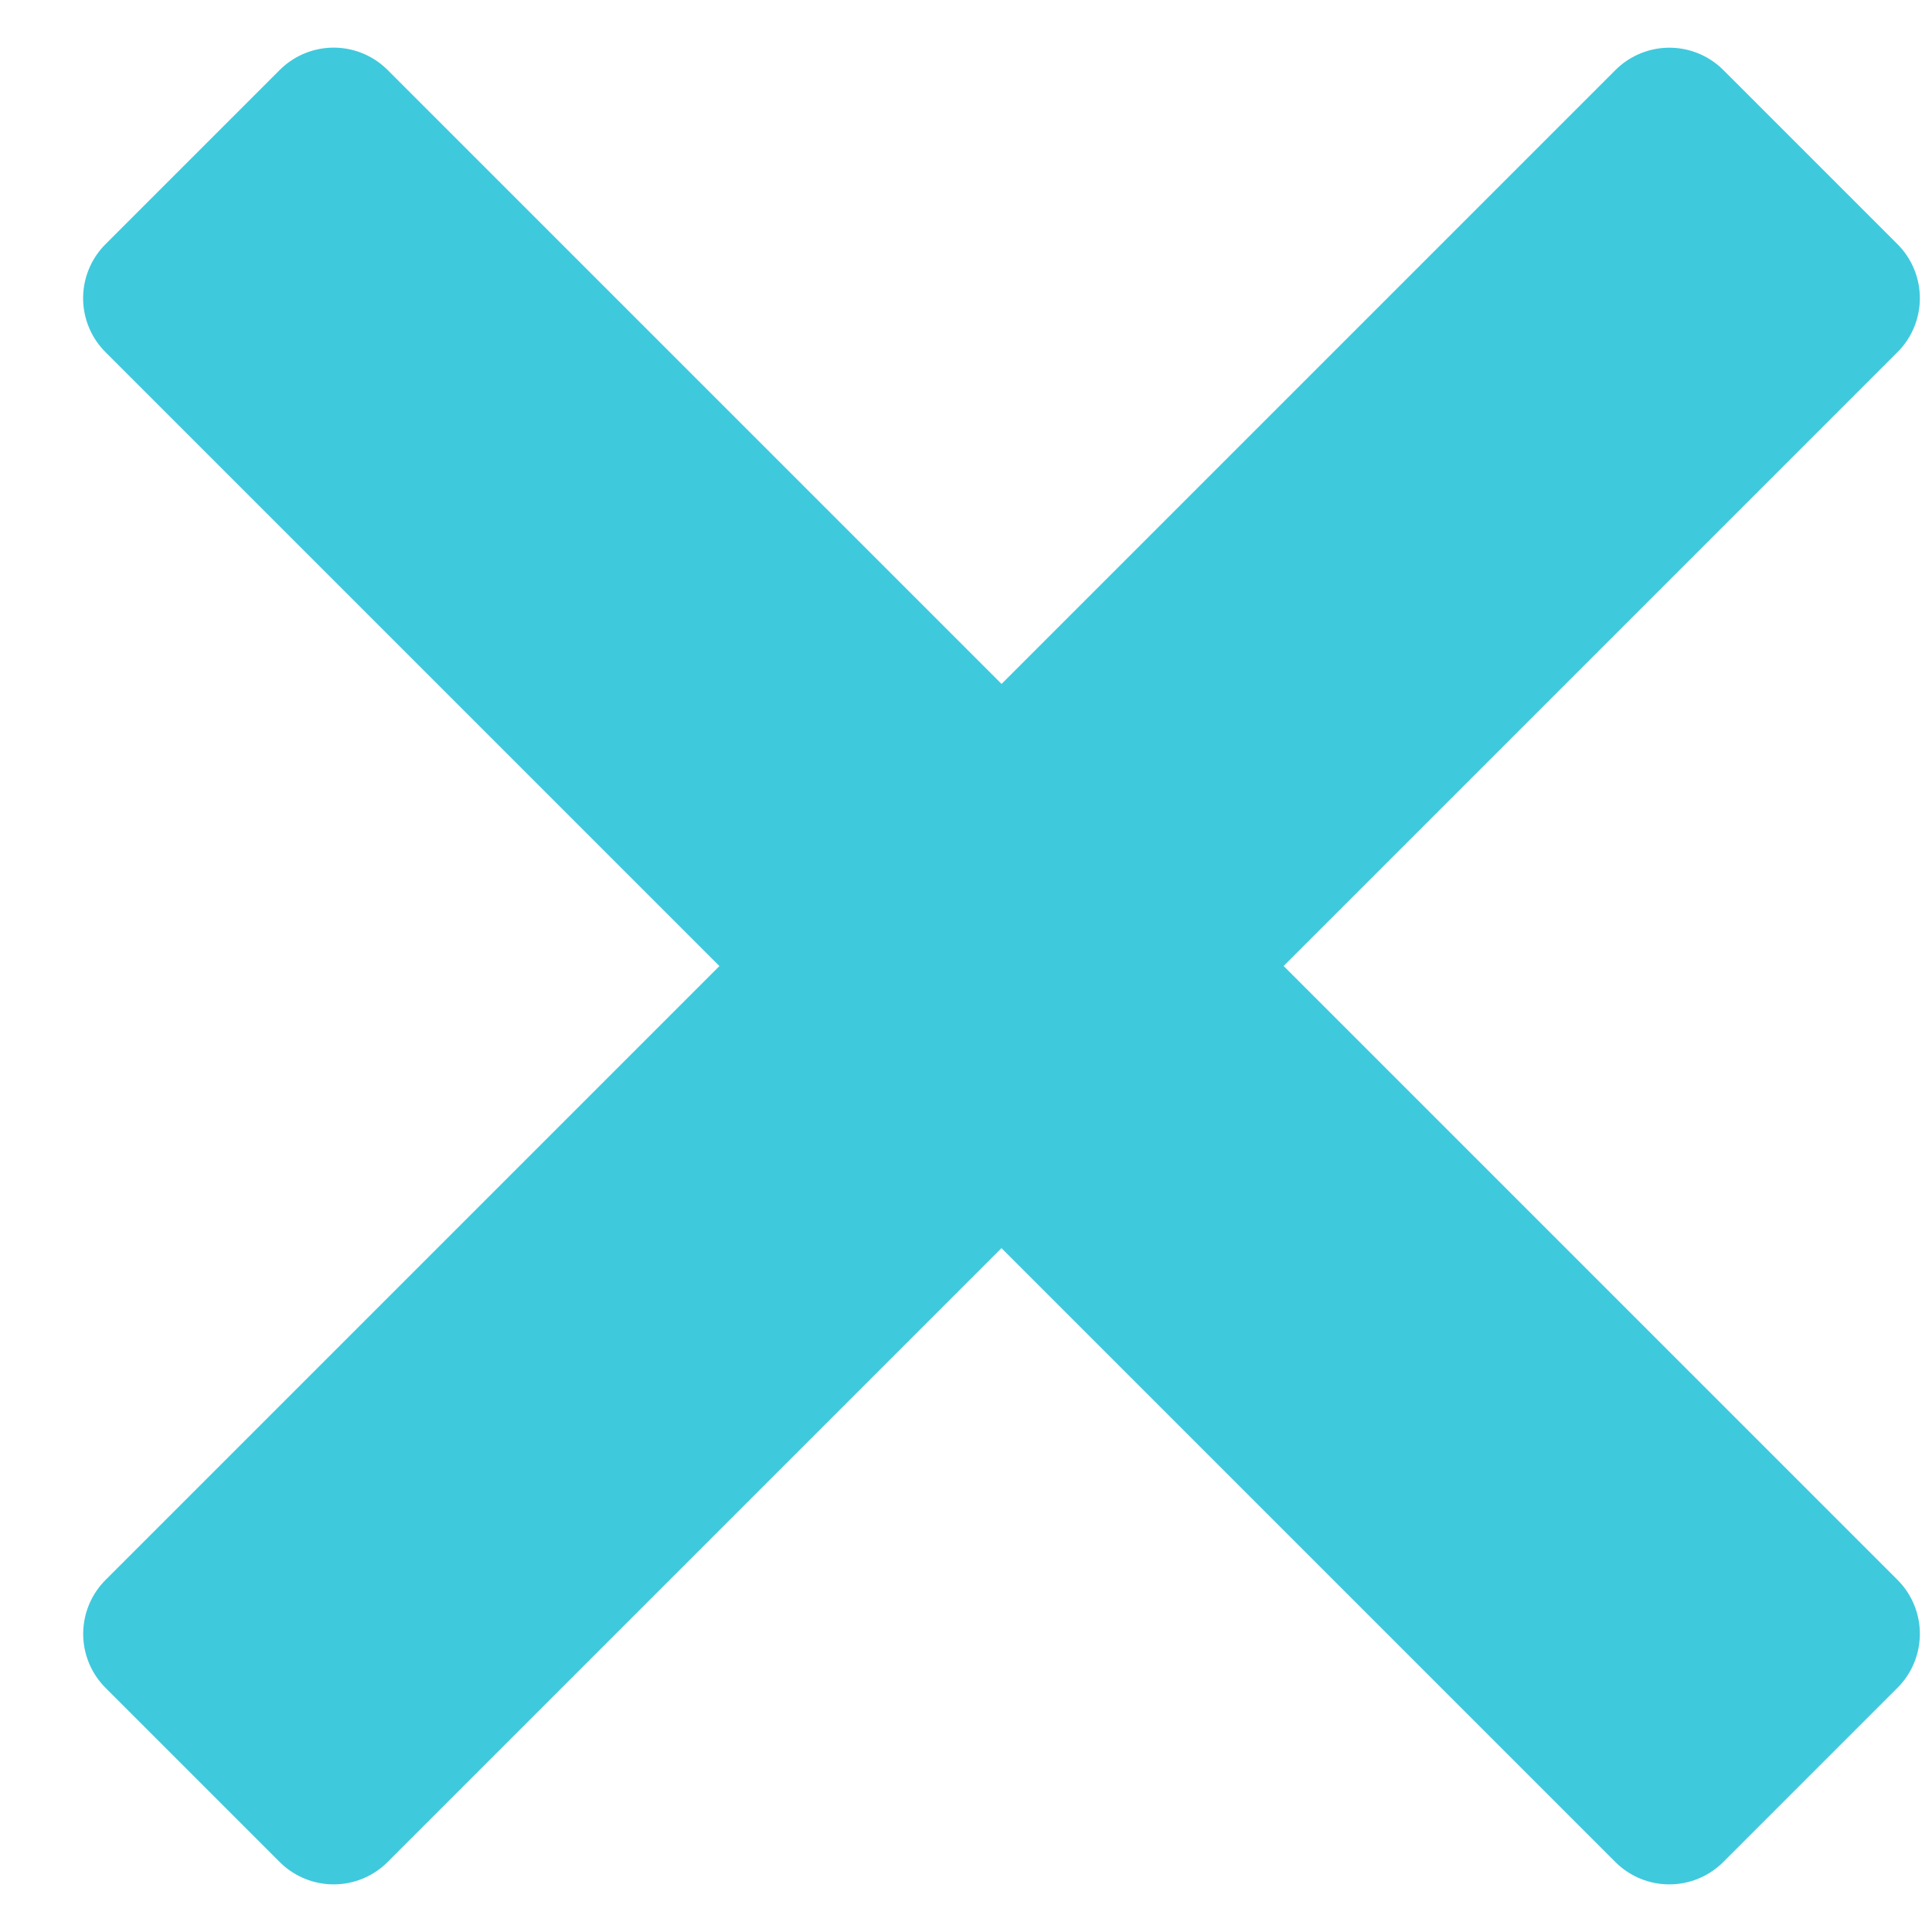 <?xml version="1.0" encoding="UTF-8"?>
<svg width="19px" height="19px" viewBox="0 0 19 19" version="1.1" xmlns="http://www.w3.org/2000/svg" xmlns:xlink="http://www.w3.org/1999/xlink">
    <!-- Generator: Sketch 50.2 (55047) - http://www.bohemiancoding.com/sketch -->
    <title>close</title>
    <desc>Created with Sketch.</desc>
    <defs></defs>
    <g id="Zilla-Slab/Lato" stroke="none" stroke-width="1" fill="none" fill-rule="evenodd" stroke-linecap="round" stroke-linejoin="round">
        <g id="⟶-Questions" transform="translate(-25, -38)" fill="#3FC9DD" stroke="#3FC9DD" stroke-width="1.5">
            <path d="M36.061,46.288 L45.349,46.288 L45.349,48.712 L36.061,48.712 L36.061,58 L33.638,58 L33.638,48.712 L24.349,48.712 L24.349,46.288 L33.638,46.288 L33.638,37 L36.061,37 L36.061,46.288 Z" id="close" transform="translate(34.849, 47.5) rotate(45) translate(-34.849, -47.5) "></path>
        </g>
    </g>
</svg>